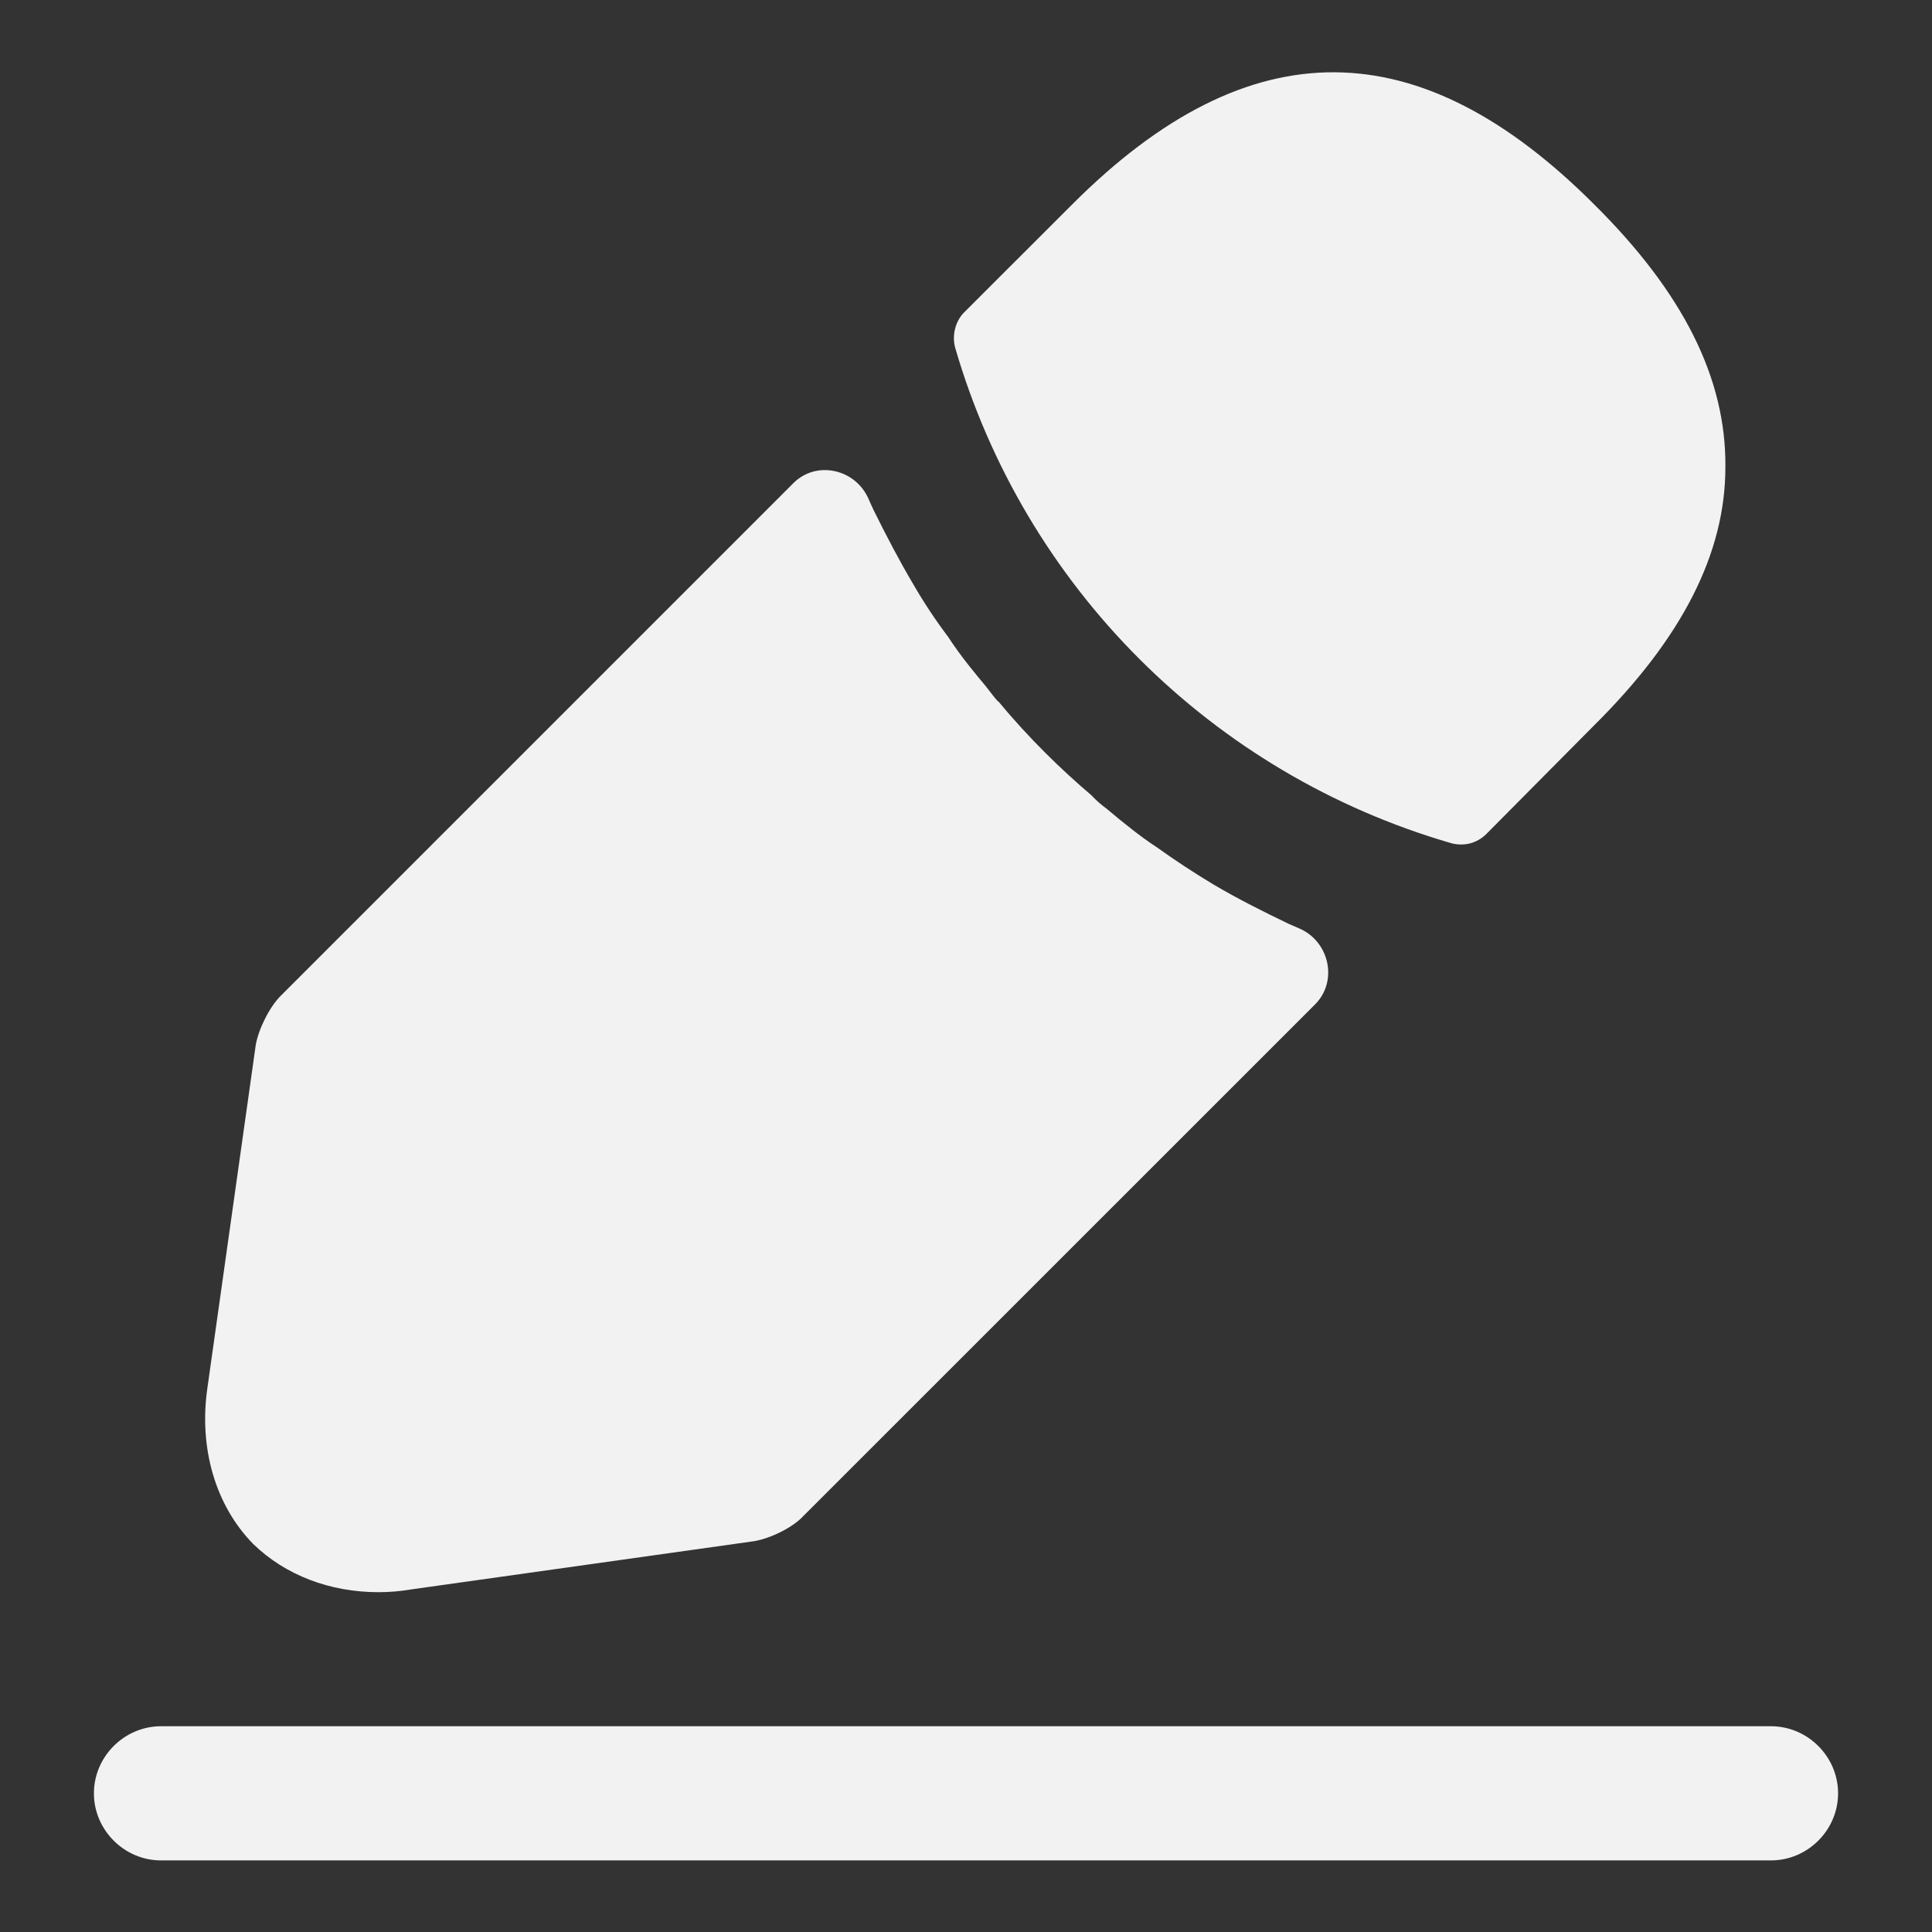 <svg width="18" height="18" viewBox="0 0 18 18" fill="none" xmlns="http://www.w3.org/2000/svg">
<rect x="0" y="0" width="18" height="18" fill="#333333" stroke="none"/>
<path d="M16.5 17.333H1.5C1.158 17.333 0.875 17.05 0.875 16.708C0.875 16.366 1.158 16.083 1.5 16.083H16.5C16.842 16.083 17.125 16.366 17.125 16.708C17.125 17.05 16.842 17.333 16.5 17.333ZM14.85 1.902C13.233 0.285 11.65 0.243 9.992 1.902L8.983 2.91C8.9 2.993 8.867 3.127 8.9 3.243C9.219 4.337 9.808 5.332 10.614 6.138C11.419 6.943 12.415 7.533 13.508 7.852C13.567 7.871 13.631 7.873 13.691 7.859C13.751 7.844 13.806 7.813 13.85 7.768L14.85 6.76C15.675 5.943 16.075 5.152 16.075 4.352C16.083 3.527 15.683 2.727 14.85 1.902ZM12.008 8.608C11.767 8.492 11.533 8.375 11.308 8.242C11.126 8.133 10.948 8.016 10.775 7.892C10.633 7.8 10.467 7.667 10.308 7.533C10.257 7.496 10.21 7.454 10.167 7.408C9.892 7.175 9.583 6.875 9.308 6.542C9.283 6.525 9.242 6.467 9.183 6.392C9.1 6.292 8.958 6.125 8.833 5.933C8.715 5.776 8.606 5.612 8.508 5.442C8.375 5.217 8.258 4.992 8.142 4.758C8.124 4.721 8.107 4.683 8.091 4.646C7.968 4.368 7.605 4.287 7.391 4.502L2.617 9.276C2.508 9.384 2.408 9.592 2.383 9.734L1.933 12.926C1.85 13.492 2.008 14.026 2.358 14.384C2.658 14.676 3.075 14.834 3.525 14.834C3.625 14.834 3.725 14.826 3.825 14.809L7.025 14.359C7.175 14.334 7.383 14.234 7.483 14.126L12.252 9.358C12.468 9.142 12.386 8.771 12.105 8.65C12.073 8.636 12.04 8.622 12.008 8.608Z" fill="#F2F2F2"/>
</svg>
